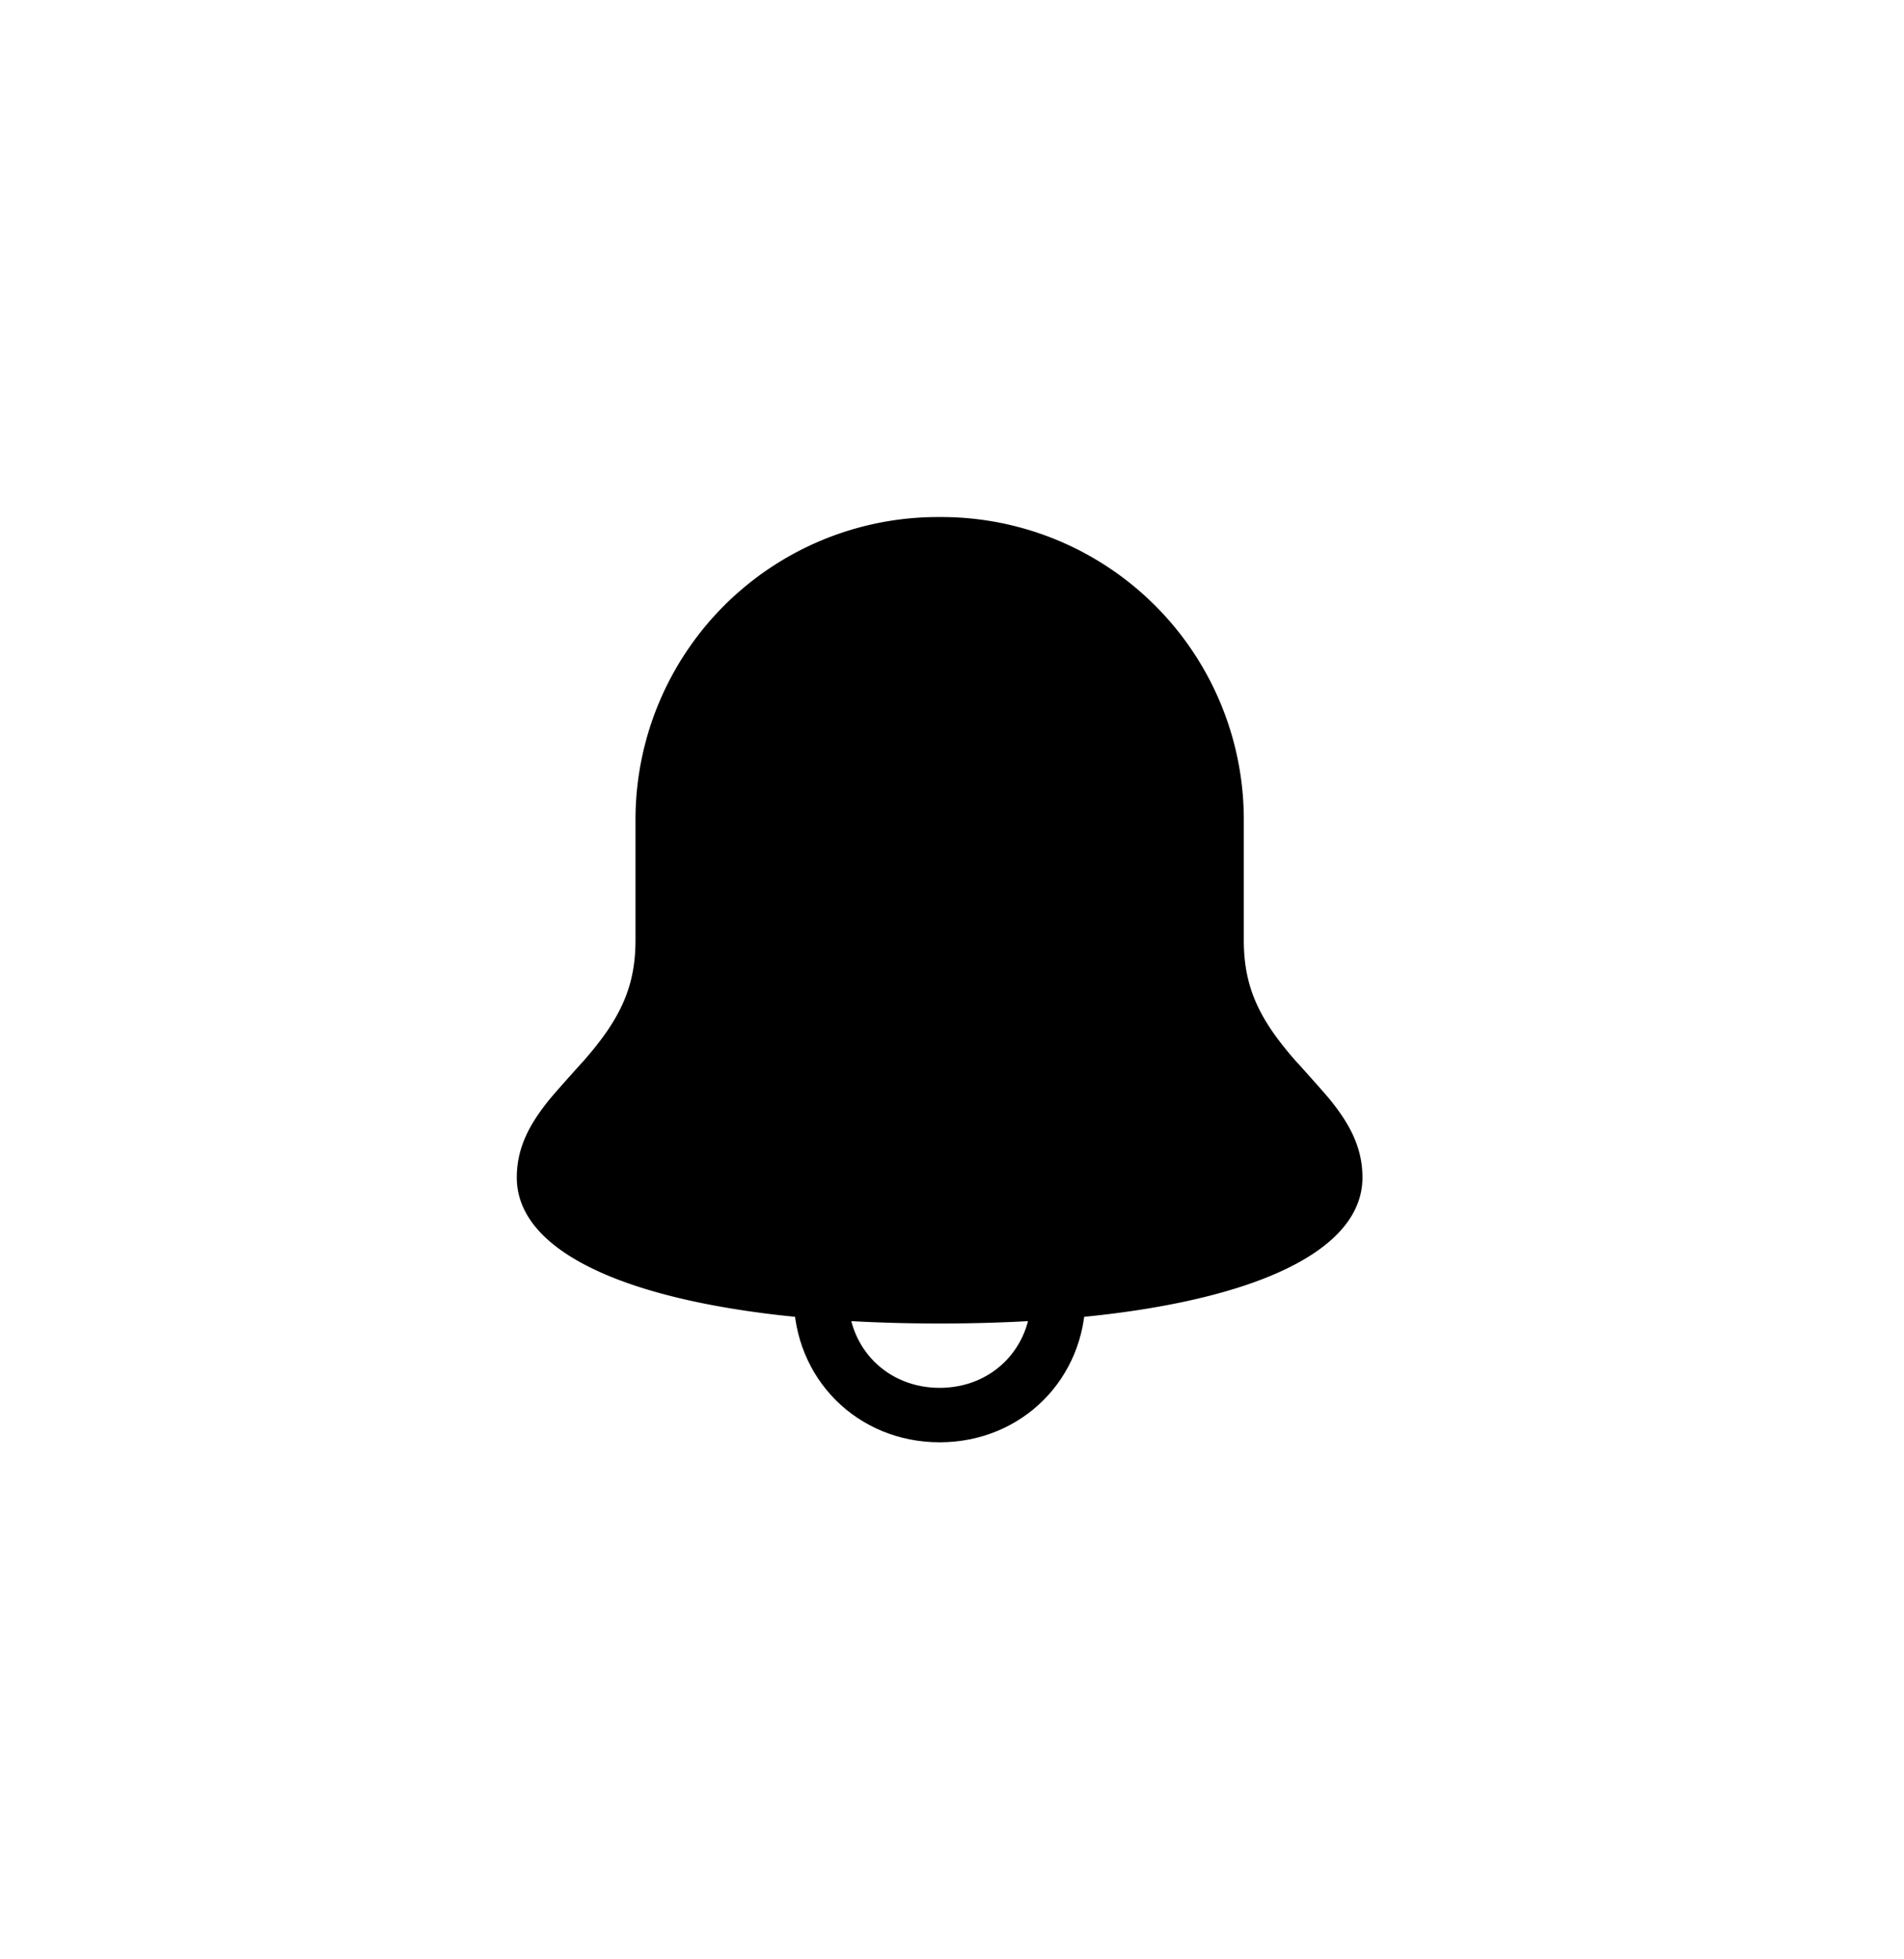 <svg width="35" height="36" viewBox="0 0 35 36" xmlns="http://www.w3.org/2000/svg"><title>19676E93-62B4-46C8-8E88-6AD899FC5B26</title><defs><filter x="-50%" y="-50%" width="200%" height="200%" filterUnits="objectBoundingBox" id="a"><feOffset dy="5" in="SourceAlpha" result="shadowOffsetOuter1"/><feGaussianBlur stdDeviation="5" in="shadowOffsetOuter1" result="shadowBlurOuter1"/><feColorMatrix values="0 0 0 0 0 0 0 0 0 0 0 0 0 0 0 0 0 0 0.1 0" in="shadowBlurOuter1" result="shadowMatrixOuter1"/><feMerge><feMergeNode in="shadowMatrixOuter1"/><feMergeNode in="SourceGraphic"/></feMerge></filter></defs><g filter="url(#a)" transform="translate(-286 -652)" fill-rule="nonzero" fill="#000"><path d="M300.59 670.245v.573c0 1.513 1.17 2.682 2.683 2.682 1.512 0 2.682-1.17 2.682-2.682v-.573h-1v.573c0 .96-.722 1.682-1.682 1.682s-1.682-.722-1.682-1.682v-.573h-1z"/><path d="M308.864 664.273c0 .878.292 1.47.965 2.233-.057-.066.484.534.618.697.396.487.598.917.598 1.433 0 1.705-3.159 2.682-7.772 2.682-4.614 0-7.773-.977-7.773-2.682 0-.516.203-.946.599-1.433.133-.163.675-.763.617-.697.673-.764.966-1.355.966-2.233v-2.182a5.56 5.56 0 0 1 5.59-5.591 5.56 5.56 0 0 1 5.592 5.59v2.183z"/></g></svg>